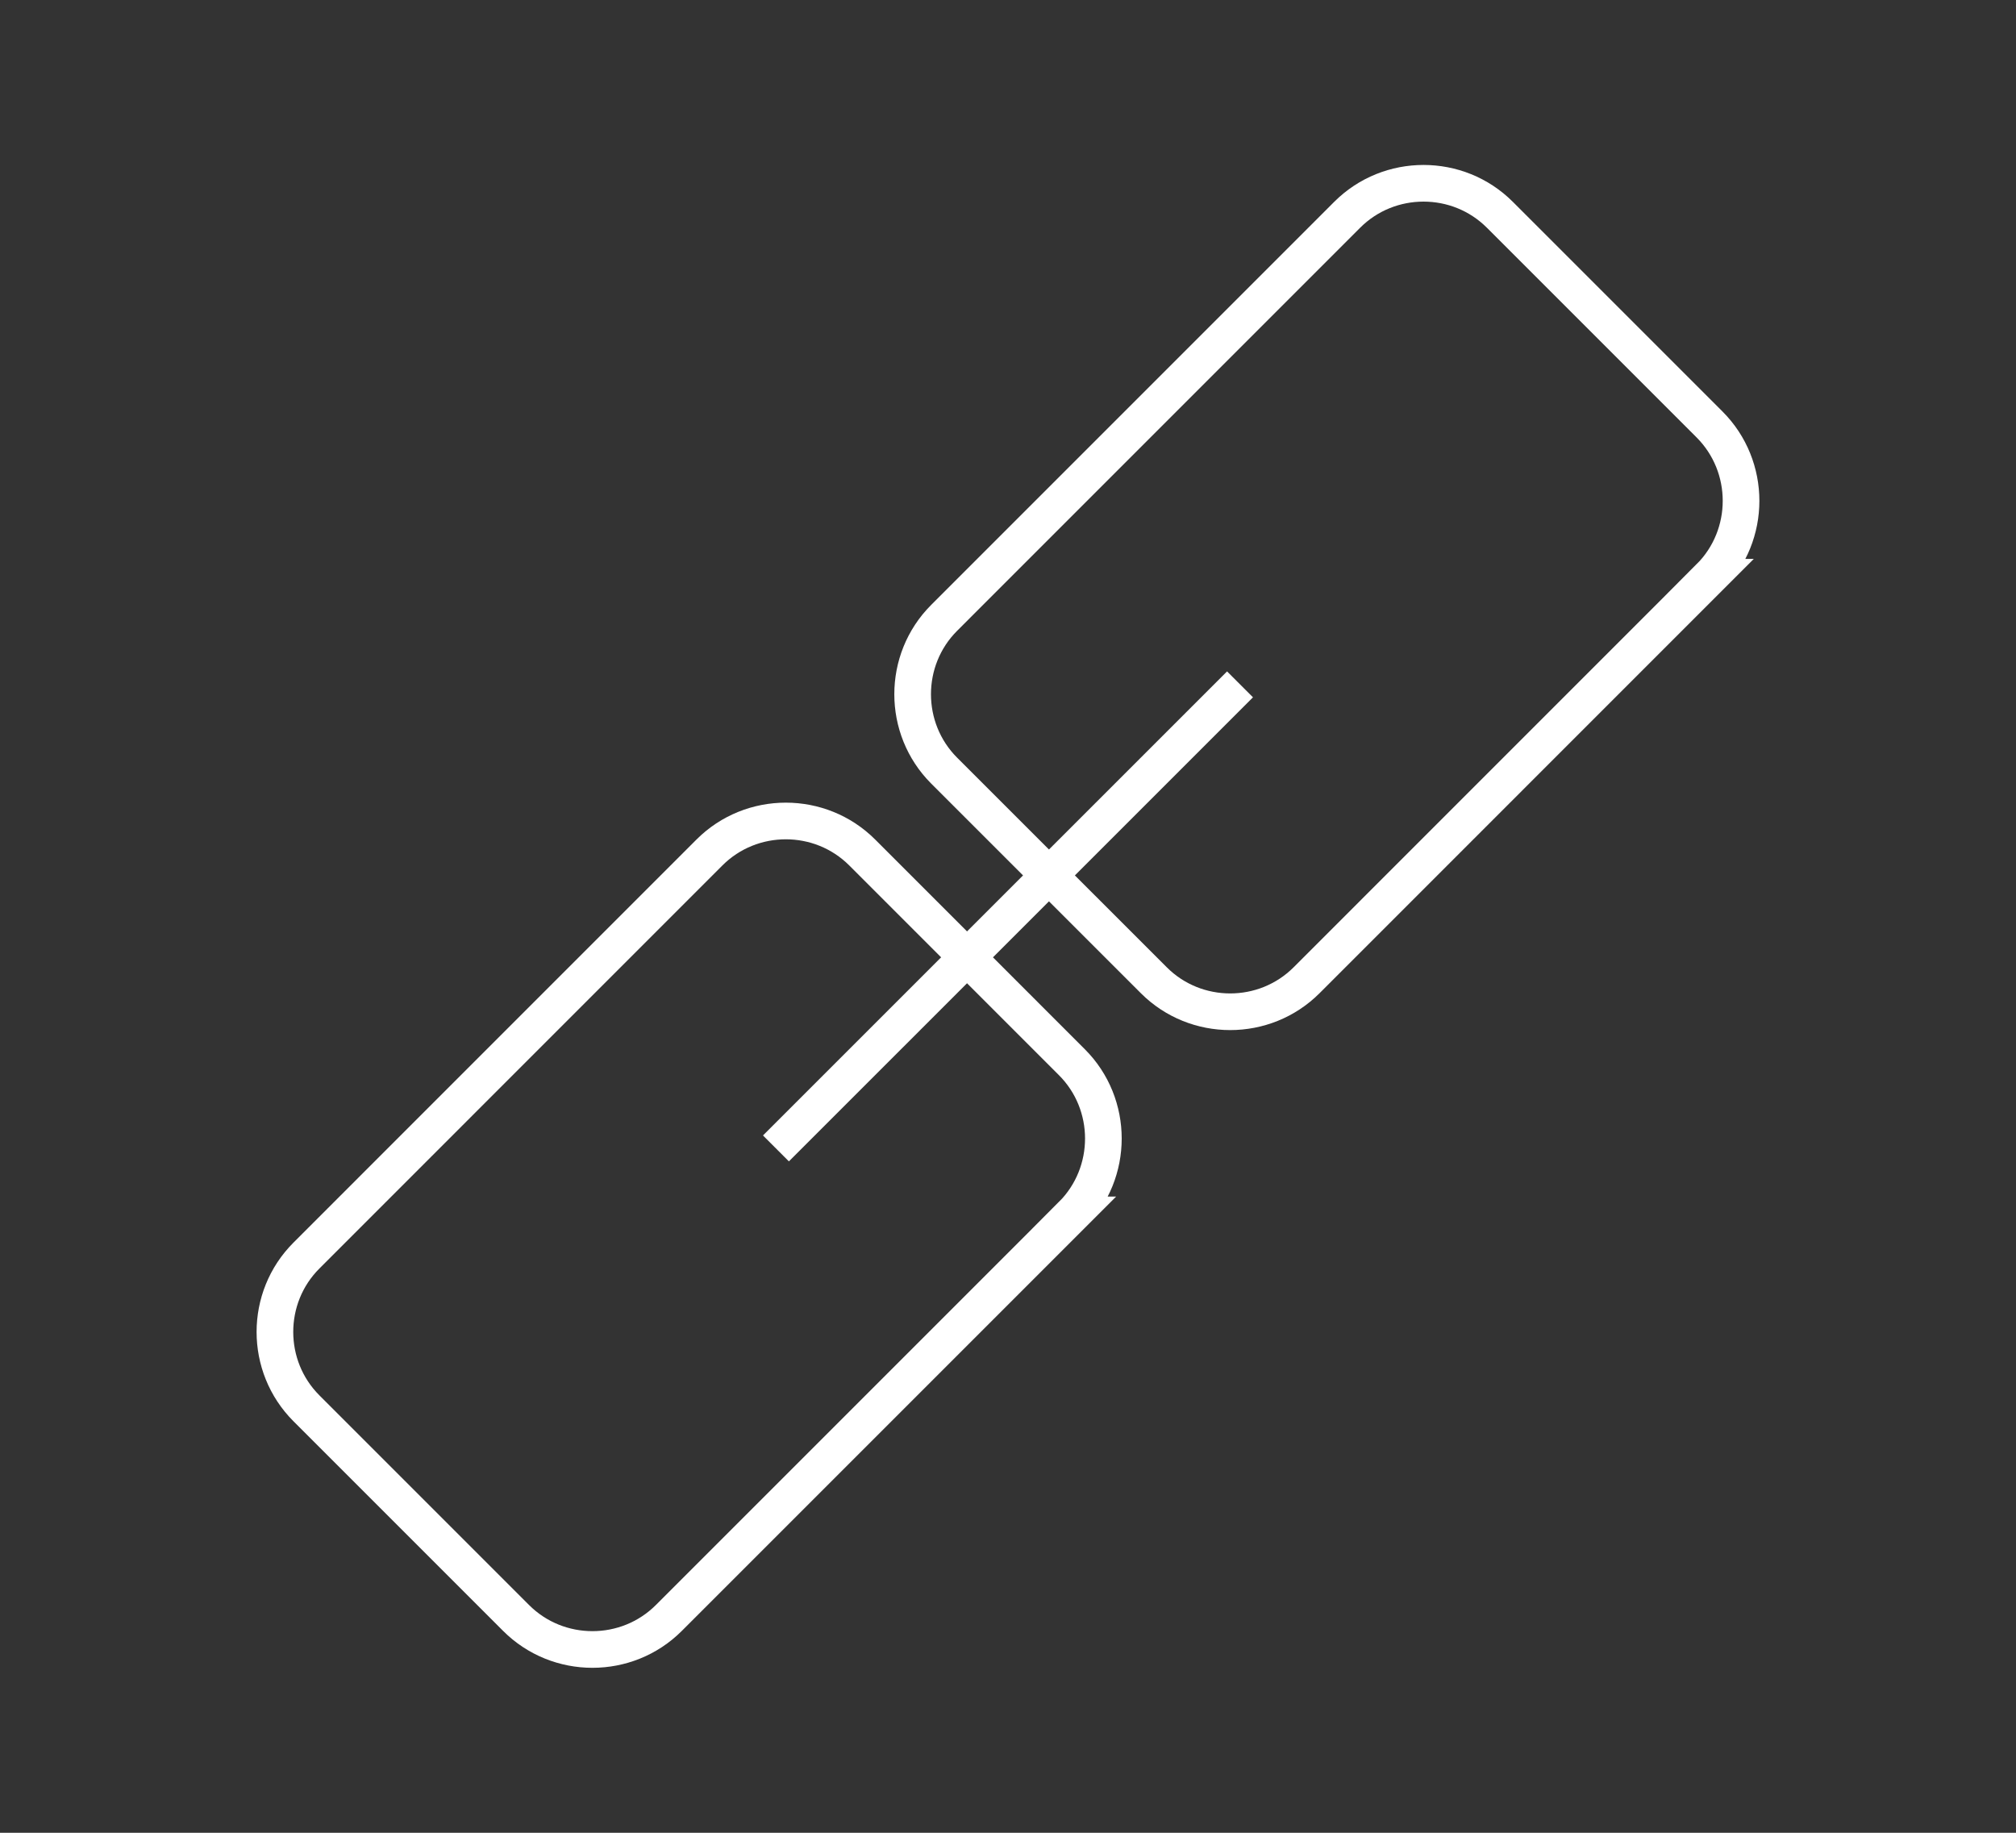 <svg xmlns="http://www.w3.org/2000/svg" width="110" height="100" viewBox="0 0 110 100">
    <rect x="0" y="0" width="110" height="100" fill="#333333" stroke="none"/>
    <g fill="none" stroke="#FFF" stroke-width="2" stroke-miterlimit="8">
        <path
            d="M58.486 66.288L36.493 88.28c-2.292 2.292-6.042 2.292-8.333 0L16.72 76.84c-2.293-2.293-2.293-6.043 0-8.334l21.99-21.993c2.292-2.292 6.042-2.292 8.335 0l11.44 11.442c2.292 2.29 2.292 6.04 0 8.333zM93.28 31.494L71.29 53.486c-2.292 2.29-6.042 2.29-8.332 0l-11.442-11.44c-2.292-2.293-2.292-6.043 0-8.334L73.506 11.72c2.292-2.293 6.042-2.293 8.333 0l11.44 11.44c2.292 2.292 2.292 6.042 0 8.334zM42.338 62.66L67.66 37.34"/>
    </g>
</svg>